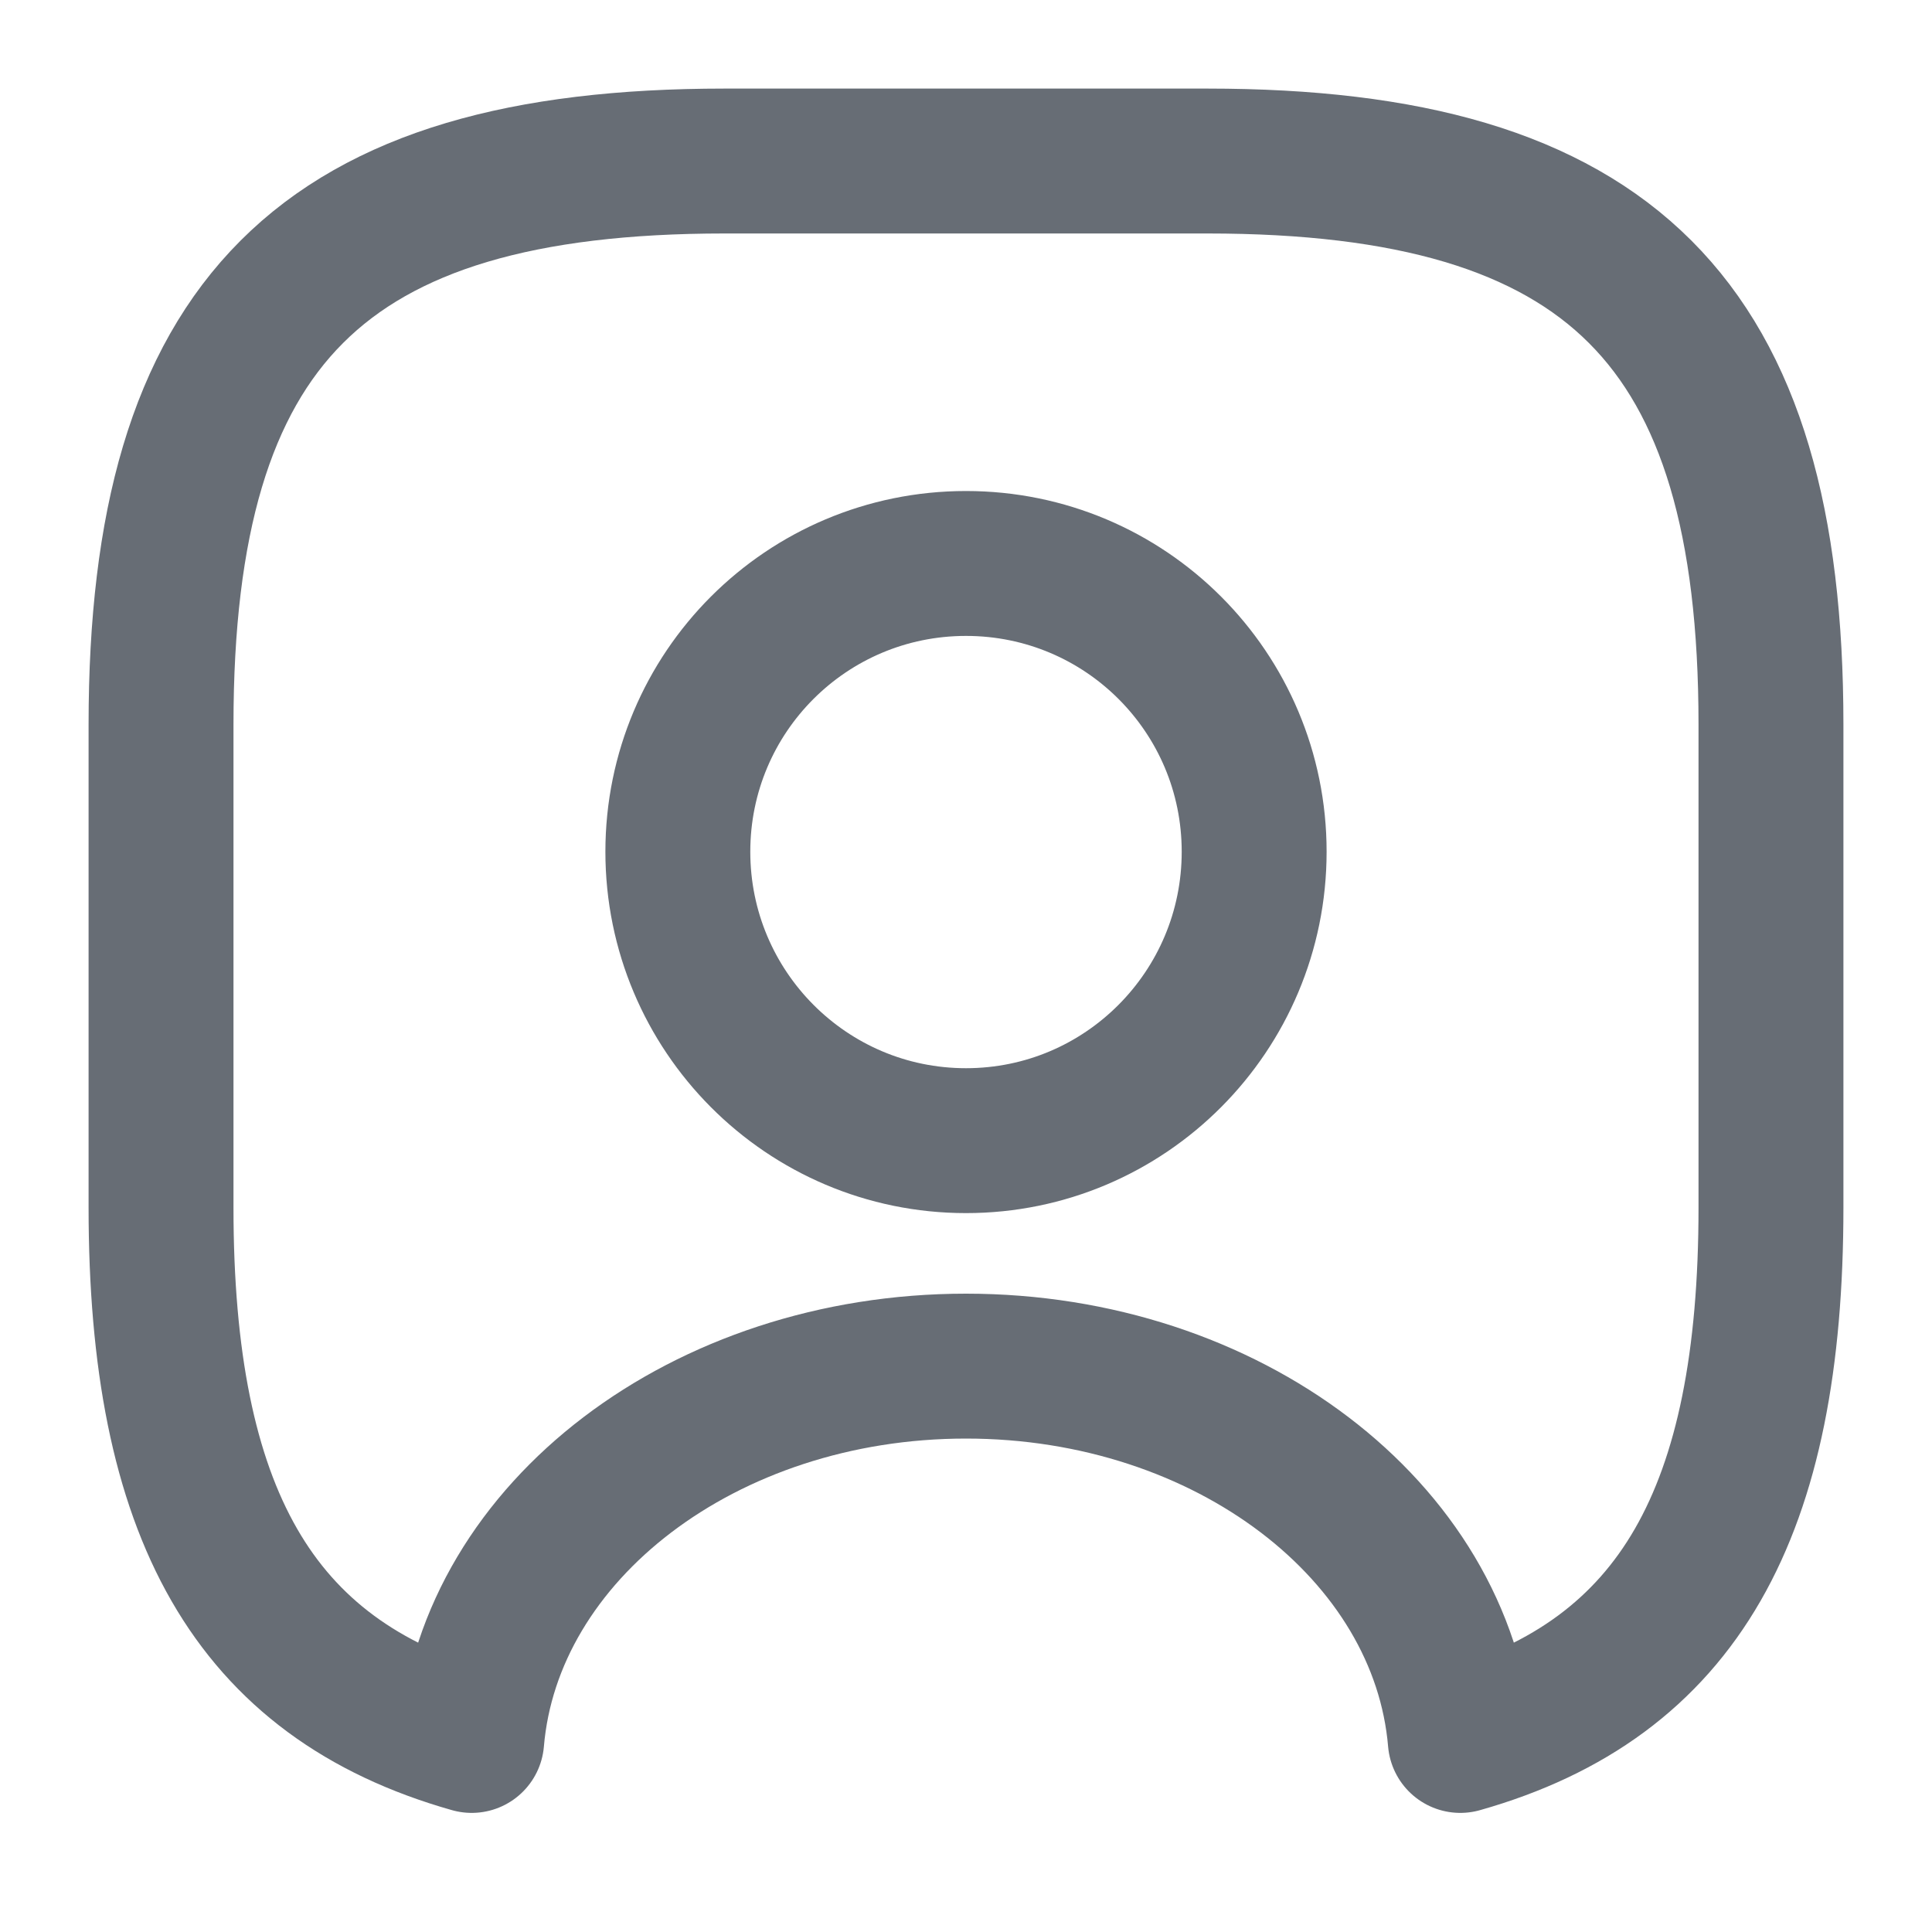 <svg width="20" height="20" viewBox="0 0 20 20" fill="none" xmlns="http://www.w3.org/2000/svg">
<path d="M12.5 1.667H7.5C3.333 1.667 1.667 3.333 1.667 7.5V12.5C1.667 15.65 2.617 17.375 4.883 18.017C5.067 15.85 7.292 14.142 10 14.142C12.708 14.142 14.933 15.85 15.117 18.017C17.383 17.375 18.333 15.65 18.333 12.5V7.5C18.333 3.333 16.667 1.667 12.5 1.667ZM10 11.808C8.35 11.808 7.017 10.467 7.017 8.817C7.017 7.167 8.35 5.833 10 5.833C11.65 5.833 12.983 7.167 12.983 8.817C12.983 10.467 11.65 11.808 10 11.808Z" stroke="#676D75" stroke-width="1.5" stroke-linecap="round" stroke-linejoin="round"/>
</svg>

